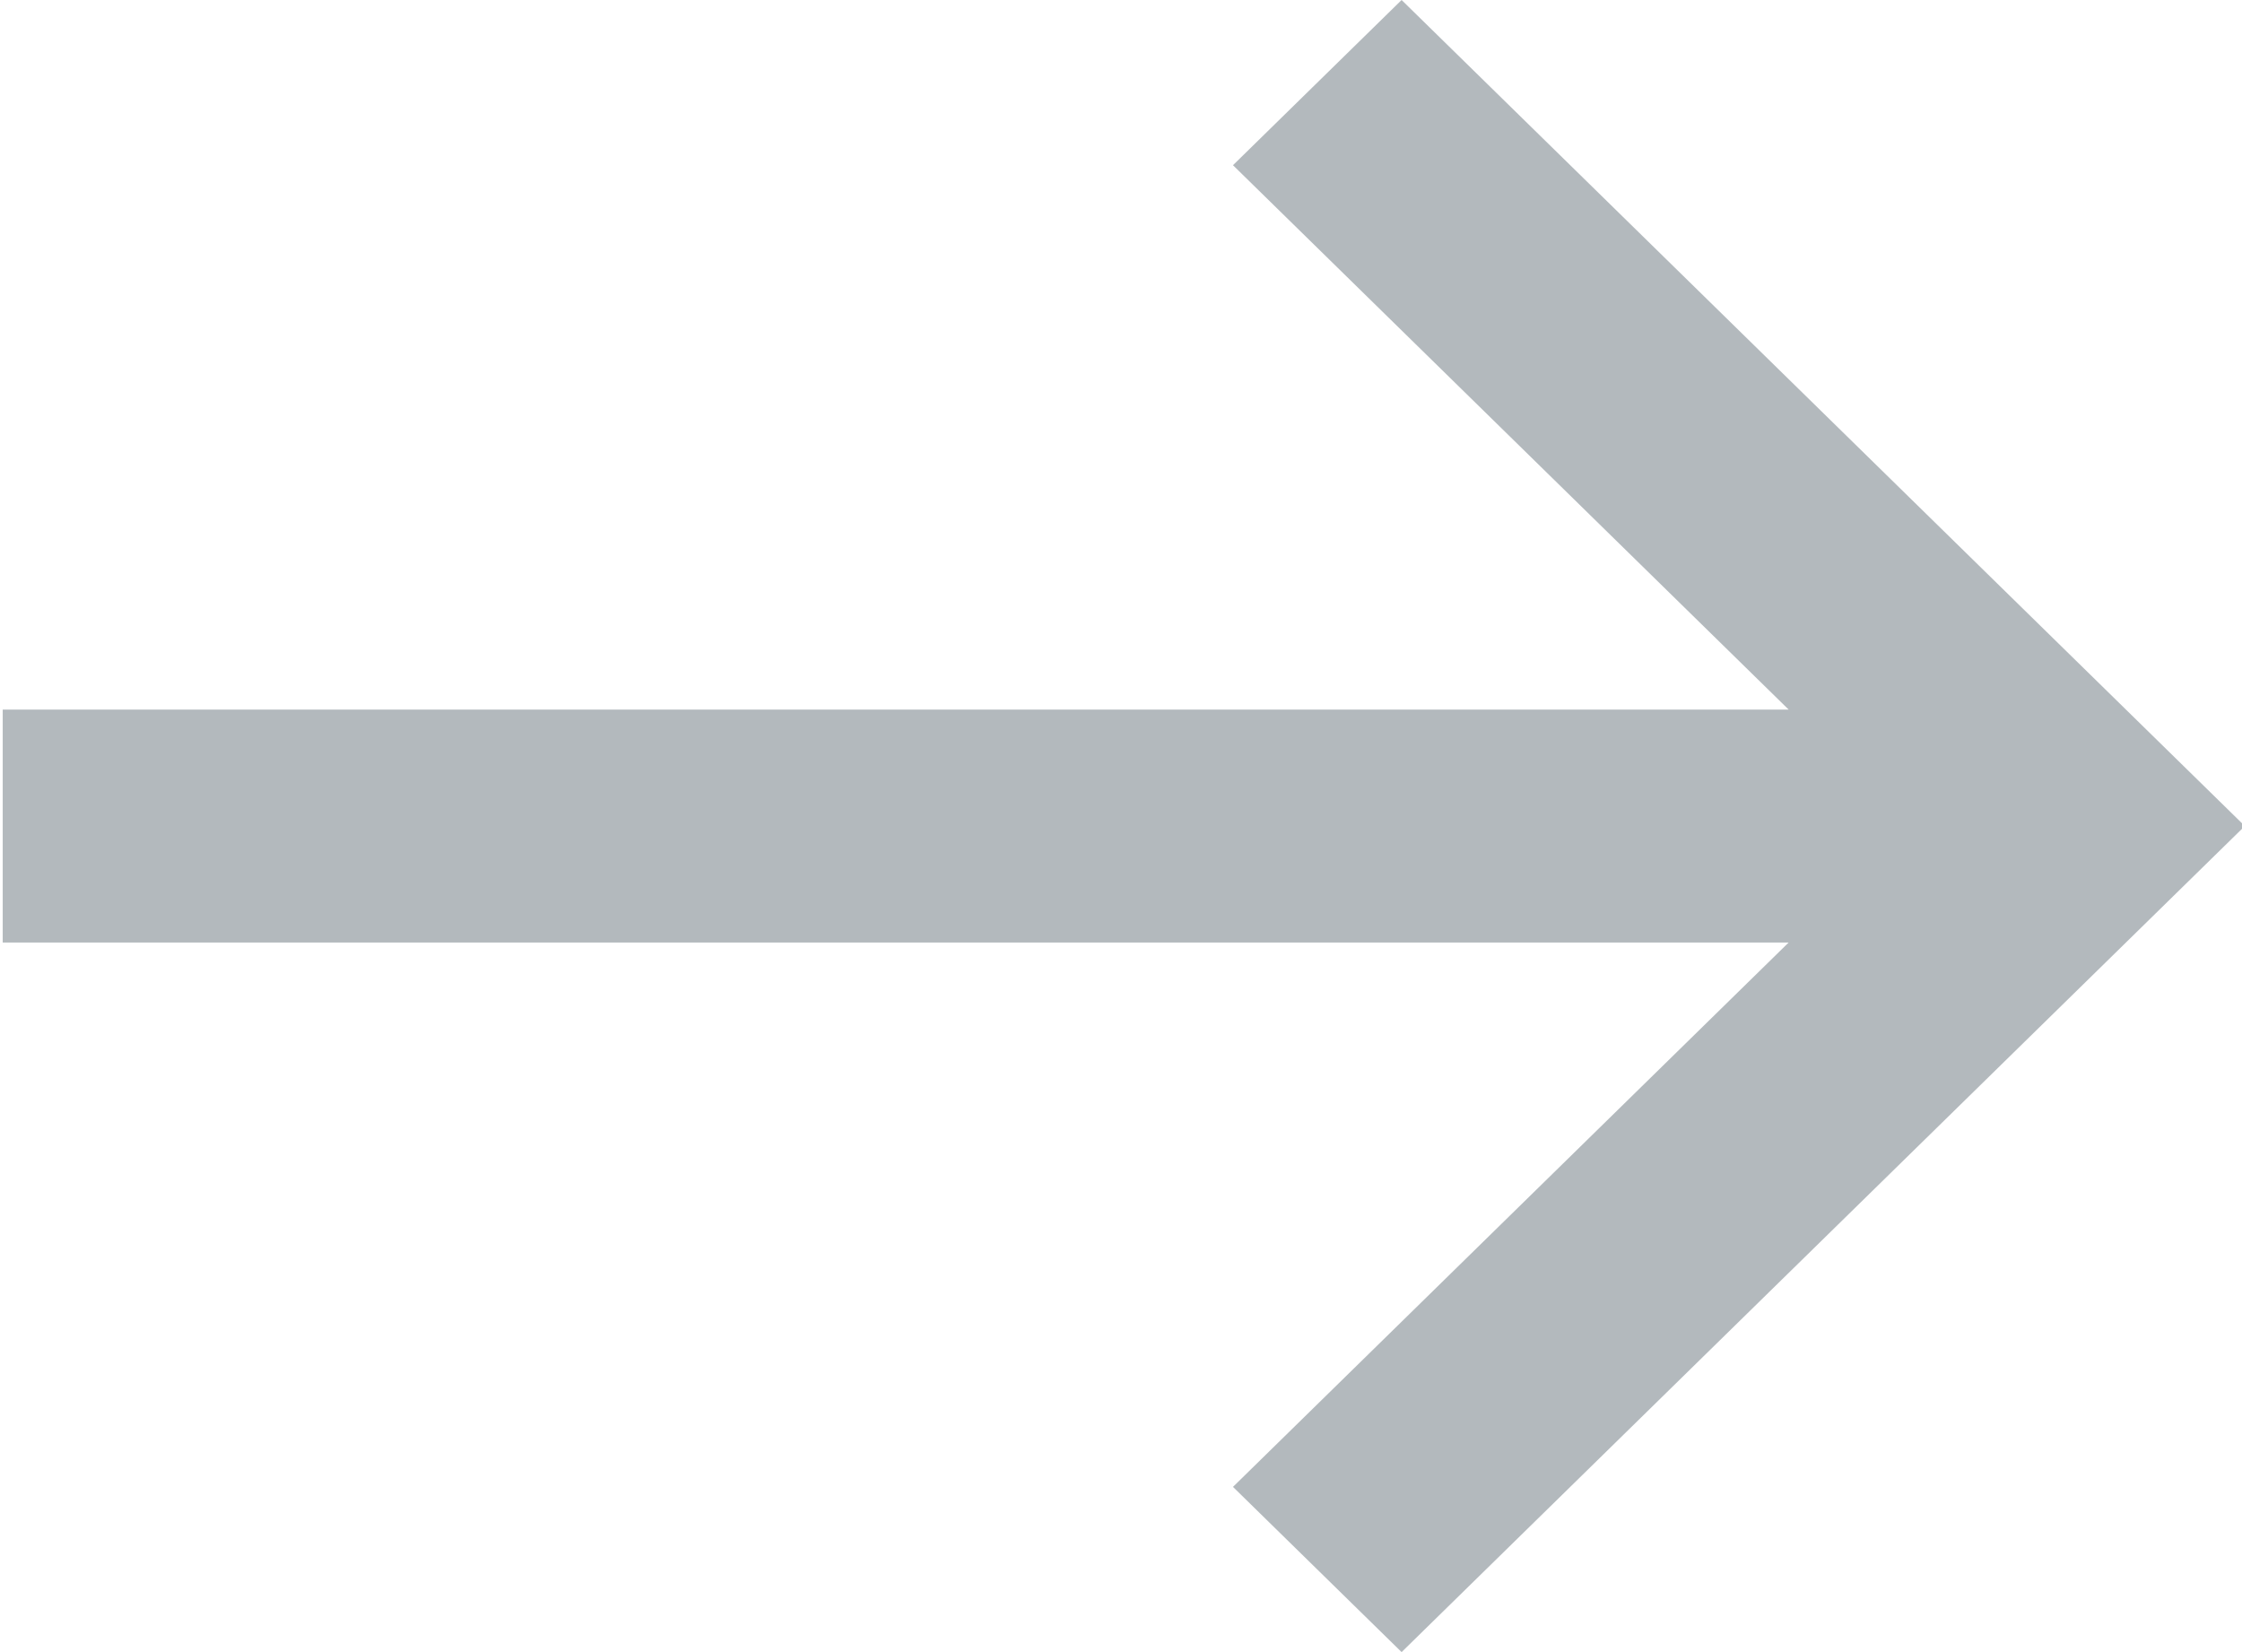 <?xml version="1.0" encoding="UTF-8" standalone="no"?>
<svg width="19px" height="14px" viewBox="0 0 19 14" version="1.1" xmlns="http://www.w3.org/2000/svg" xmlns:xlink="http://www.w3.org/1999/xlink">
    <!-- Generator: Sketch 3.6.1 (26313) - http://www.bohemiancoding.com/sketch -->
    <title>Fill 4</title>
    <desc>Created with Sketch.</desc>
    <defs></defs>
    <g id="Page-1" stroke="none" stroke-width="1" fill="none" fill-rule="evenodd">
        <g id="Информационный-ресурс-Copy" transform="translate(-350, -1023)" fill="#B3B9BD">
            <g id="Page-1" transform="translate(227, 1023)">
                <g id="Group-9">
                    <path d="M123.023,7.987 L123.023,6.013 L138.158,6.013 L133.449,1.4 L134.878,0 L142.024,7 L134.878,14 L133.449,12.6 L138.158,7.987 L123.023,7.987 Z" id="Fill-4"></path>
                </g>
            </g>
        </g>
    </g>
</svg>